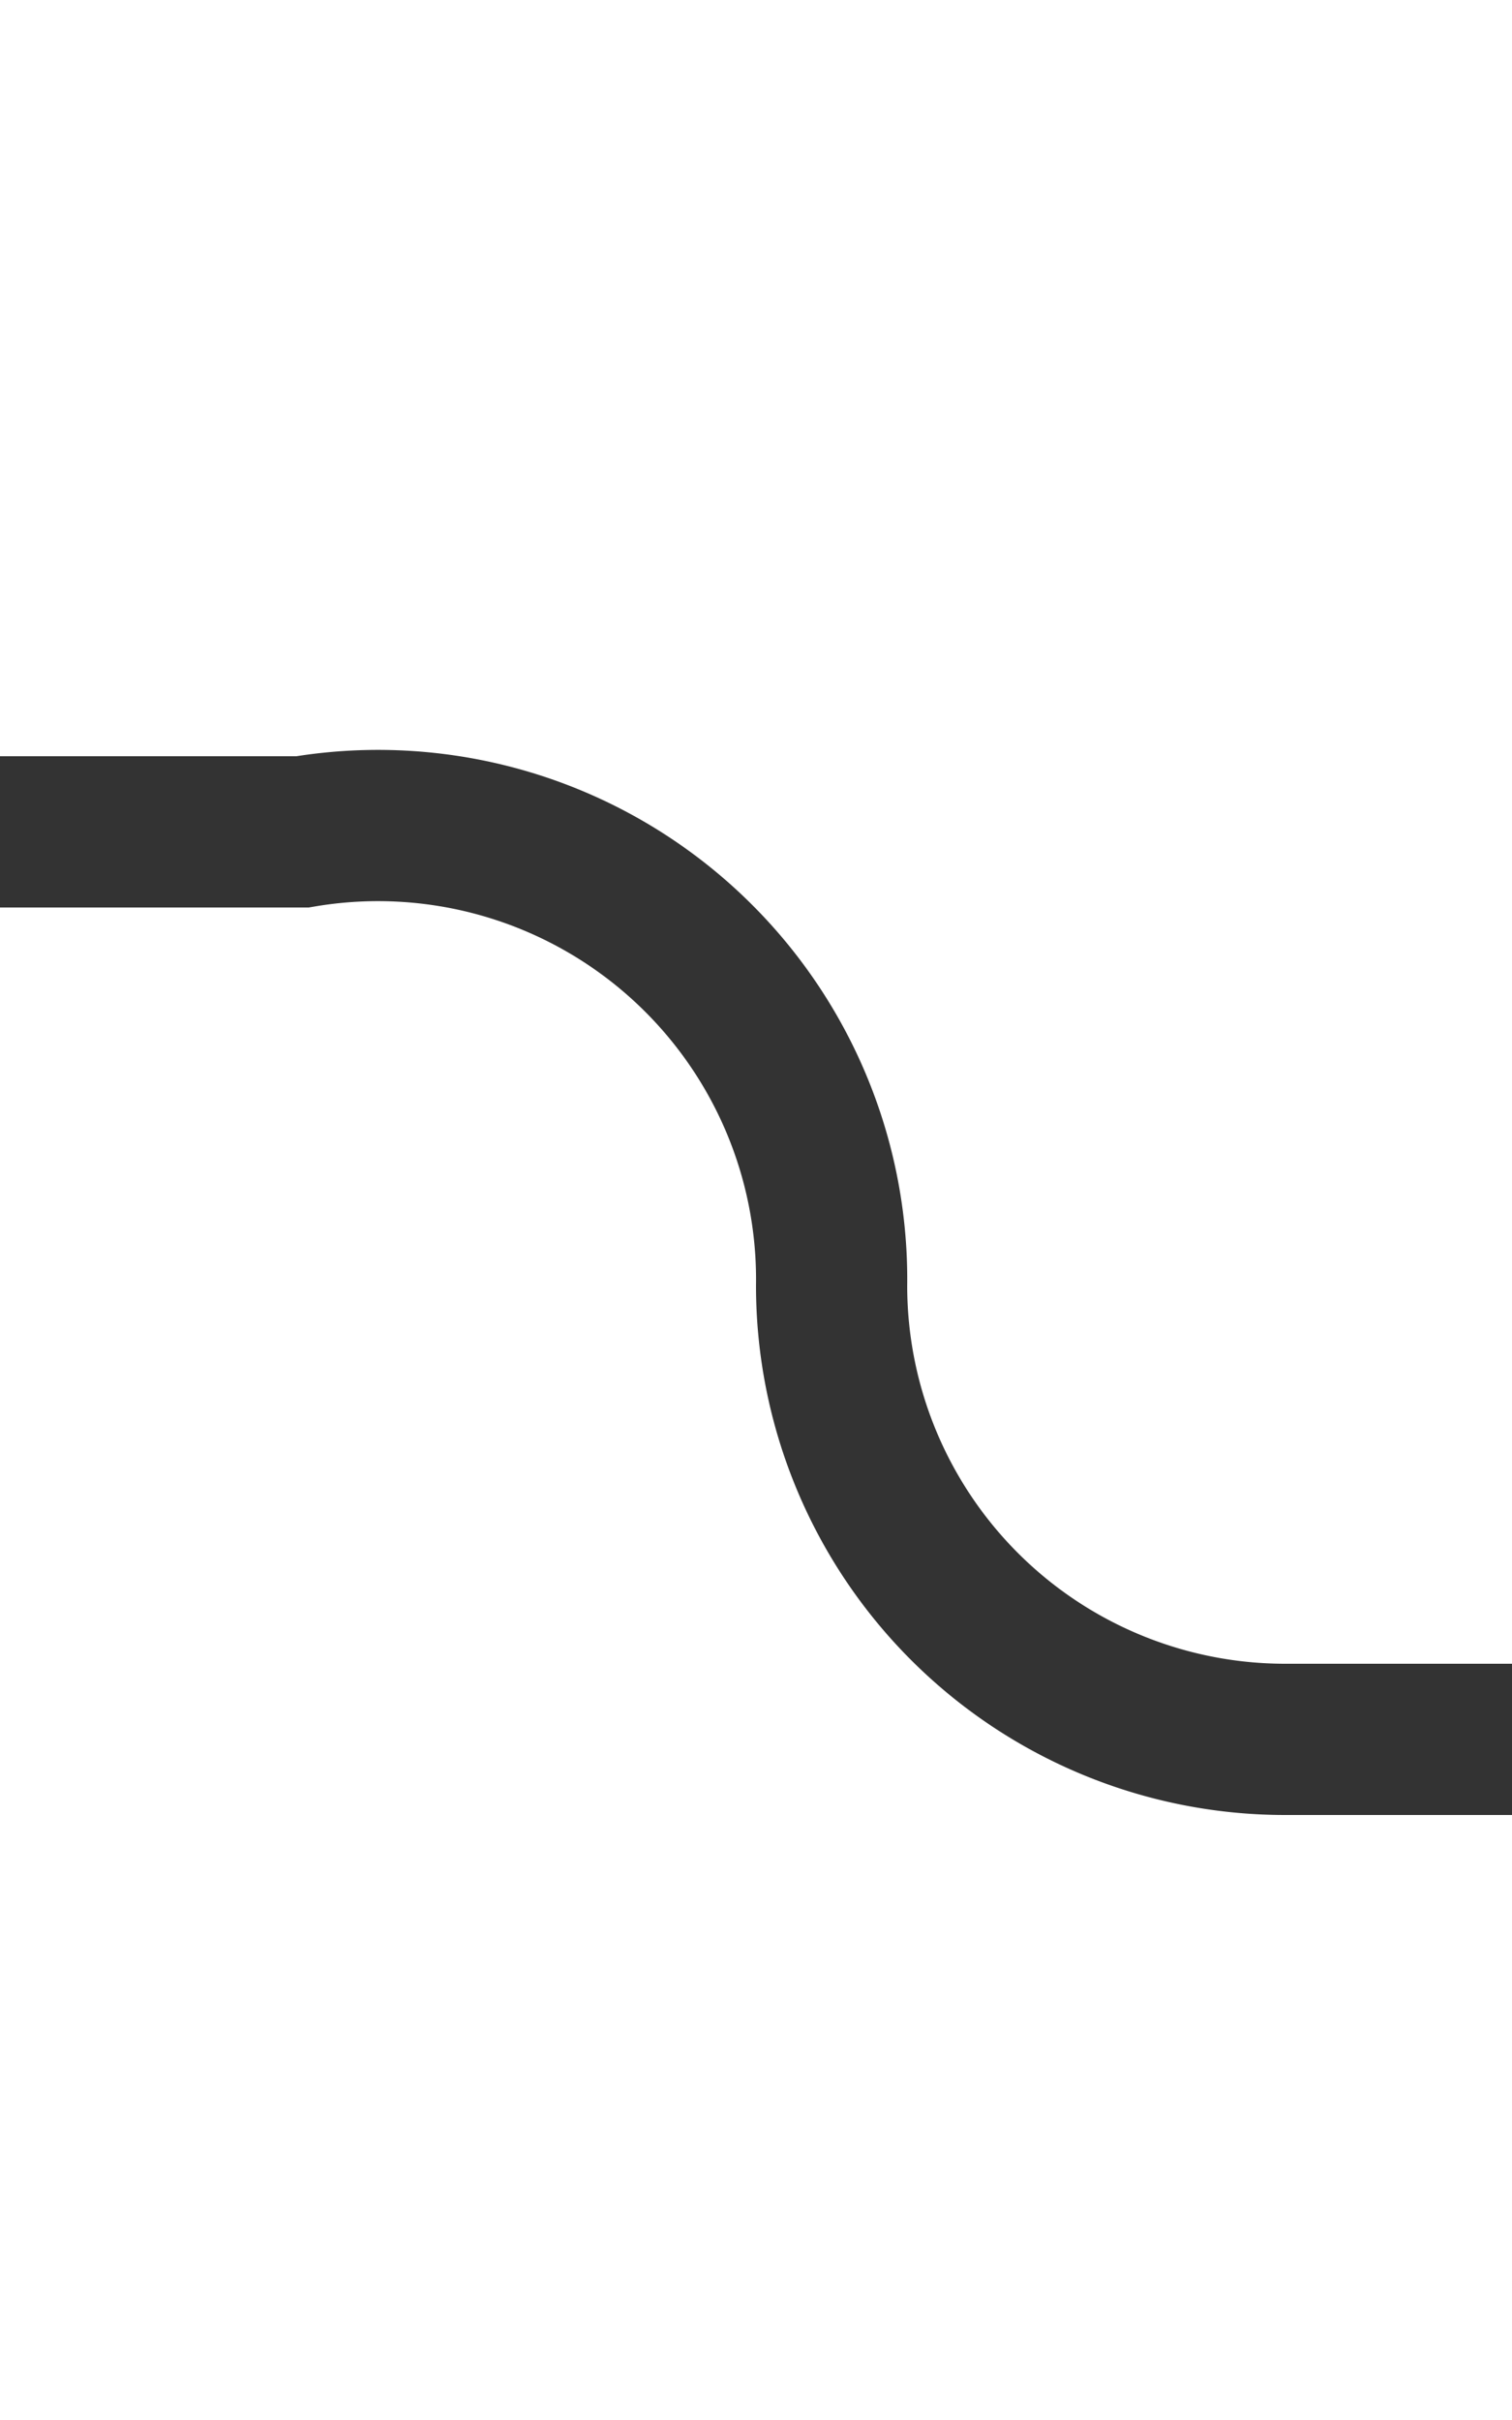 ﻿<?xml version="1.0" encoding="utf-8"?>
<svg version="1.1" xmlns:xlink="http://www.w3.org/1999/xlink" width="10px" height="16px" preserveAspectRatio="xMidYMin meet" viewBox="1796 1305  8 16" xmlns="http://www.w3.org/2000/svg">
  <path d="M 1676.5 1323  L 1676.5 1315  A 5 5 0 0 1 1681.5 1310.5 L 1797 1310.5  A 3 3 0 0 1 1800.5 1313.5 A 3 3 0 0 0 1803.5 1316.5 L 1815 1316.5  " stroke-width="1" stroke="#333333" fill="none" />
  <path d="M 1676.5 1318  A 3 3 0 0 0 1673.5 1321 A 3 3 0 0 0 1676.5 1324 A 3 3 0 0 0 1679.5 1321 A 3 3 0 0 0 1676.5 1318 Z " fill-rule="nonzero" fill="#333333" stroke="none" />
</svg>
